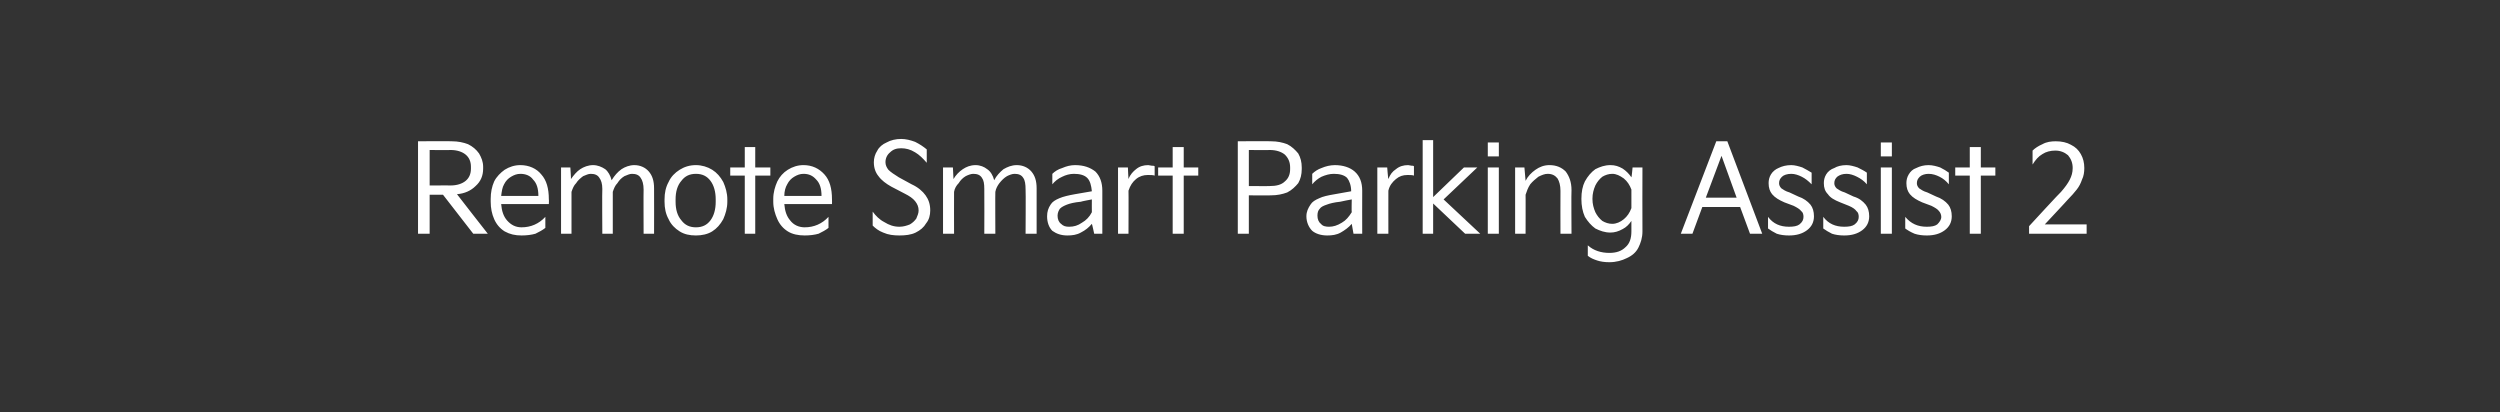 <?xml version="1.0" standalone="no"?><!DOCTYPE svg PUBLIC "-//W3C//DTD SVG 1.1//EN" "http://www.w3.org/Graphics/SVG/1.1/DTD/svg11.dtd"><svg xmlns="http://www.w3.org/2000/svg" version="1.1" width="430px" height="70.9px" viewBox="0 -1 430 70.9" style="top:-1px"><rect x="0" y="-1" width="430" height="70.9" fill="#333333" stroke="none"/><desc>Remote Smart Parking Assist 2</desc><defs/><g id="Polygon8071"><path d="m71.9 39.2V23.3s5.85-.04 5.8 0c1.1 0 2 .2 2.8.5c.8.4 1.4.9 1.9 1.6c.4.7.7 1.4.7 2.3v.3c0 1.2-.4 2.2-1.3 3c-.8.8-1.9 1.3-3.2 1.4c-.01.02 5.3 6.8 5.3 6.8h-2.5l-5.2-6.7h-2.3v6.7h-2zm5.6-8.3c1.1 0 2-.3 2.6-.8c.6-.5.9-1.2.9-2.1v-.3c0-.9-.3-1.6-.9-2.1c-.6-.5-1.5-.8-2.6-.8c.04.04-3.6 0-3.6 0v6.1s3.64-.01 3.6 0zm6.9 2.3c0-1.1.2-2.1.6-3c.4-.8 1.1-1.5 1.8-2c.8-.5 1.7-.8 2.7-.8c1.5 0 2.8.6 3.6 1.6c.9 1 1.3 2.4 1.3 4.3c.04.04 0 .8 0 .8h-8.2c.1 1.2.4 2.1 1 2.8c.7.8 1.5 1.2 2.5 1.2c1.6 0 3-.6 4.1-1.8v1.9c-.5.4-1.1.7-1.7 1c-.7.2-1.5.3-2.4.3c-1.1 0-2-.2-2.9-.7c-.8-.5-1.4-1.2-1.8-2.1c-.4-.9-.6-1.9-.6-3v-.5zm8.2-.5c0-1.3-.3-2.2-.9-2.8c-.5-.7-1.3-1-2.2-1c-.6 0-1.1.2-1.6.5c-.5.3-.9.7-1.2 1.3c-.3.5-.4 1.2-.5 2h6.4zm3.9 6.5V27.8h1.6s.14 2.04.1 2c.5-.7 1-1.3 1.6-1.7c.6-.4 1.4-.7 2.2-.7c.8 0 1.5.3 2.1.7c.5.4.9 1.1 1.1 1.9c.5-.8 1-1.4 1.7-1.9c.6-.4 1.4-.7 2.2-.7c1 0 1.9.4 2.5 1.1c.6.7.9 1.6.9 2.9c.02.03 0 7.8 0 7.8h-1.8s-.03-7.62 0-7.6c0-.9-.2-1.6-.5-2c-.3-.5-.8-.7-1.5-.7c-.4 0-.8.2-1.3.4c-.5.3-.9.7-1.2 1.2c-.4.4-.6.9-.8 1.5v7.2h-1.8s-.05-7.66 0-7.7c0-.9-.2-1.5-.5-1.9c-.3-.5-.8-.7-1.5-.7c-.4 0-.8.2-1.3.4c-.4.3-.9.7-1.2 1.2c-.4.4-.6.9-.8 1.5v7.2h-1.8zm17.8-5.9c0-1.1.2-2.1.7-3c.4-.9 1.1-1.6 1.9-2.1c.8-.5 1.7-.8 2.8-.8c1 0 2 .3 2.8.8c.8.5 1.4 1.2 1.9 2.1c.4.9.7 1.9.7 3v.4c0 1.1-.3 2.1-.7 3c-.5.9-1.1 1.6-1.9 2.1c-.8.5-1.8.7-2.8.7c-1.1 0-2-.2-2.8-.7c-.8-.5-1.5-1.2-1.9-2.1c-.5-.9-.7-1.9-.7-3v-.4zm1.9.4c0 1.3.3 2.4 1 3.2c.6.8 1.4 1.2 2.5 1.2c1.1 0 1.9-.4 2.5-1.2c.6-.8.9-1.9.9-3.2v-.4c0-1.3-.3-2.4-.9-3.2c-.6-.8-1.4-1.2-2.5-1.2c-1.1 0-1.9.4-2.5 1.2c-.7.8-1 1.9-1 3.2v.4zm11.9-4.5h-2.5v-1.4h2.5v-3.5h1.8v3.5h2.6v1.4h-2.6v10h-1.8v-10zm4.9 4c0-1.1.3-2.1.7-3c.4-.8 1-1.5 1.8-2c.8-.5 1.7-.8 2.7-.8c1.5 0 2.7.6 3.6 1.6c.9 1 1.3 2.4 1.3 4.3c.02.04 0 .8 0 .8h-8.2c.1 1.2.4 2.1 1 2.8c.6.8 1.5 1.2 2.5 1.2c1.6 0 3-.6 4.1-1.8v1.9c-.5.4-1.1.7-1.7 1c-.7.2-1.5.3-2.4.3c-1.1 0-2.1-.2-2.9-.7c-.8-.5-1.4-1.2-1.8-2.1c-.4-.9-.7-1.9-.7-3v-.5zm8.3-.5c0-1.3-.3-2.2-.9-2.8c-.6-.7-1.3-1-2.2-1c-.6 0-1.1.2-1.6.5c-.5.3-.9.7-1.2 1.3c-.3.5-.5 1.2-.5 2h6.4zm8.8 2.7c.5.7 1.2 1.4 2 1.8c.8.5 1.6.8 2.6.8c.7 0 1.3-.2 1.8-.4c.5-.3.8-.6 1.1-1c.2-.5.4-.9.4-1.4c0-.6-.2-1.1-.6-1.6c-.4-.5-1-.9-1.8-1.3l-2.3-1.2c-.9-.5-1.7-1.1-2.2-1.8c-.5-.6-.8-1.4-.8-2.4c0-.7.2-1.4.6-2c.3-.6.9-1.1 1.6-1.4c.7-.4 1.6-.6 2.5-.6c.8 0 1.6.2 2.4.5c.8.4 1.4.8 2 1.3v2.3c-.6-.7-1.3-1.4-2-1.8c-.8-.5-1.6-.7-2.4-.7c-.8 0-1.4.2-1.9.7c-.5.4-.8 1-.8 1.7c0 .5.2.9.5 1.3c.4.4 1 .8 1.8 1.3l2.2 1.2c1.1.5 1.9 1.2 2.4 1.9c.5.7.8 1.5.8 2.6c0 .8-.2 1.6-.7 2.2c-.4.7-1 1.2-1.8 1.6c-.8.4-1.8.5-2.8.5c-1 0-1.9-.1-2.8-.5c-.8-.3-1.4-.8-1.8-1.2v-2.4zm12.1 3.8V27.8h1.7l.1 2c.4-.7 1-1.3 1.6-1.7c.6-.4 1.3-.7 2.2-.7c.8 0 1.5.3 2 .7c.6.4 1 1.1 1.2 1.9c.4-.8 1-1.4 1.6-1.9c.7-.4 1.4-.7 2.3-.7c1 0 1.9.4 2.5 1.1c.6.7.9 1.6.9 2.9v7.8h-1.9s.05-7.62 0-7.6c0-.9-.1-1.6-.4-2c-.3-.5-.8-.7-1.5-.7c-.4 0-.9.2-1.3.4c-.5.3-.9.7-1.3 1.2c-.3.4-.6.9-.7 1.5c-.03-.02 0 7.2 0 7.2h-1.9s.03-7.66 0-7.7c0-.9-.1-1.5-.4-1.9c-.3-.5-.8-.7-1.5-.7c-.4 0-.9.2-1.3.4c-.5.3-.9.7-1.2 1.2c-.4.4-.7.9-.8 1.5c-.02-.02 0 7.2 0 7.2h-1.9zm17.9-3c0-.8.2-1.4.6-2c.3-.5.8-.8 1.5-1.1c.7-.3 1.6-.5 2.7-.7l2.9-.5c-.1-1-.3-1.8-.8-2.3c-.5-.5-1.3-.7-2.3-.7c-.7 0-1.4.2-2 .5c-.7.3-1.3.8-1.7 1.3v-1.8c.4-.4 1-.8 1.7-1c.7-.3 1.4-.5 2.2-.5c1.5 0 2.6.4 3.5 1.1c.8.8 1.2 1.9 1.2 3.3c.01.03 0 7.4 0 7.4h-1.4s-.37-1.74-.4-1.7c-.5.6-1.1 1.1-1.9 1.5c-.7.4-1.5.5-2.3.5c-1.1 0-1.9-.3-2.6-.8c-.6-.6-.9-1.5-.9-2.5zm1.8-.1c0 .6.2 1.1.6 1.4c.4.4.8.5 1.4.5c.8 0 1.5-.2 2.2-.7c.7-.4 1.3-1 1.7-1.8c-.02.01 0-2.2 0-2.2c0 0-1.93.36-1.9.4c-1.1.1-1.9.3-2.4.5c-.5.2-.9.4-1.2.7c-.2.3-.4.7-.4 1.2zm10.4 3.1V27.8h1.7s.08 1.95.1 2c.3-.8.8-1.3 1.3-1.7c.6-.5 1.3-.7 2.1-.7c.2 0 .4.1.6.1c.2 0 .4 0 .5.1v1.6c-.3-.1-.7-.1-1.2-.1c-.7 0-1.4.2-2 .7c-.6.5-1 1.1-1.3 2c.03-.03 0 7.4 0 7.4h-1.8zm9.4-10h-2.5v-1.4h2.5v-3.5h1.9v3.5h2.5v1.4h-2.5v10h-1.9v-10zm11.2 10V23.3s5.73-.04 5.7 0c1.1 0 2 .2 2.8.5c.8.4 1.4 1 1.9 1.6c.4.7.6 1.5.6 2.4v.3c0 .9-.2 1.7-.6 2.4c-.5.6-1.1 1.2-1.9 1.6c-.8.3-1.7.5-2.8.5c.03.03-3.8 0-3.8 0v6.6h-1.9zm5.5-8.2c1.1 0 2-.2 2.6-.8c.6-.5.9-1.2.9-2.1v-.3c0-.9-.3-1.6-.9-2.2c-.6-.5-1.5-.8-2.6-.8c.02.04-3.6 0-3.6 0v6.2s3.62.03 3.6 0zm6.3 5.2c0-.8.3-1.4.7-2c.3-.5.8-.8 1.5-1.1c.6-.3 1.5-.5 2.7-.7l2.8-.5c0-1-.3-1.8-.7-2.3c-.5-.5-1.3-.7-2.3-.7c-.7 0-1.4.2-2.1.5c-.6.3-1.2.8-1.6 1.3v-1.8c.4-.4 1-.8 1.6-1c.7-.3 1.5-.5 2.3-.5c1.4 0 2.6.4 3.4 1.1c.9.8 1.3 1.9 1.3 3.3c-.02.03 0 7.4 0 7.4h-1.5l-.3-1.7c-.5.6-1.2 1.1-1.9 1.5c-.7.4-1.5.5-2.3.5c-1.1 0-2-.3-2.6-.8c-.6-.6-1-1.5-1-2.5zm1.9-.1c0 .6.2 1.1.6 1.4c.3.4.8.5 1.4.5c.7 0 1.4-.2 2.2-.7c.7-.4 1.2-1 1.7-1.8c-.05.01 0-2.2 0-2.2c0 0-1.96.36-2 .4c-1 .1-1.8.3-2.3.5c-.6.2-1 .4-1.2.7c-.3.3-.4.7-.4 1.2zm10.3 3.1V27.8h1.7s.15 1.95.2 2c.3-.8.7-1.3 1.3-1.7c.6-.5 1.3-.7 2.1-.7c.2 0 .4.1.6.1c.2 0 .3 0 .4.1v1.6c-.3-.1-.7-.1-1.1-.1c-.8 0-1.4.2-2 .7c-.6.5-1.1 1.1-1.3 2c-.01-.03 0 7.4 0 7.4h-1.9zm9.6 0h-1.8V23.1h1.8v9.8l5.3-5.1h2.3l-5.8 5.5l6.3 5.9H252l-5.5-5.2v5.2zm11.3-13.3h-1.9v-2.4h1.9v2.4zm0 13.3h-1.9V27.8h1.9v11.4zm2.8 0V27.8h1.6l.2 2.3c.4-.8 1-1.4 1.7-1.9c.7-.5 1.5-.8 2.4-.8c1.2 0 2.1.4 2.8 1.1c.6.8 1 1.8 1 3.2c-.05-.02 0 7.5 0 7.5h-1.9s-.02-7.37 0-7.4c0-.9-.2-1.6-.5-2.1c-.4-.5-.9-.8-1.7-.8c-.5 0-1 .2-1.6.5c-.5.4-1 .8-1.4 1.3c-.4.6-.6 1.2-.8 1.8c.02-.04 0 6.7 0 6.7h-1.8zm11.4-6c0-1.2.2-2.2.6-3c.5-.9 1.1-1.6 1.8-2.1c.8-.4 1.6-.7 2.6-.7c.8 0 1.4.2 2.1.6c.6.4 1.1.9 1.5 1.5c.05 0 .2-1.7.2-1.7h1.7s-.03 11 0 11c0 1.1-.3 2-.7 2.8c-.4.8-1.1 1.4-2 1.8c-.8.4-1.8.7-3 .7c-.8 0-1.5-.1-2.1-.3c-.6-.2-1.1-.4-1.6-.8v-1.8c1 .9 2.3 1.3 3.7 1.3c1.2 0 2.1-.3 2.8-1c.7-.6 1-1.5 1-2.7V37c-.4.6-.9 1.1-1.5 1.4c-.7.4-1.4.6-2.1.6c-1 0-1.8-.3-2.6-.7c-.7-.5-1.3-1.2-1.8-2c-.4-.9-.6-1.9-.6-3.1zm1.9 0c0 .9.2 1.6.5 2.3c.3.6.7 1.1 1.2 1.5c.5.3 1.1.5 1.7.5c.7 0 1.4-.3 2-.8c.6-.5 1-1.1 1.3-1.9v-3.2c-.3-.8-.7-1.4-1.3-1.9c-.7-.5-1.3-.8-2-.8c-.6 0-1.2.2-1.7.5c-.5.4-.9.9-1.2 1.5c-.3.7-.5 1.4-.5 2.3zm17.2 6h-2l6.1-15.9h1.9l6 15.9H301l-1.7-4.6h-6.5l-1.7 4.6zm5-13.4l-2.7 7.2h5.3l-2.6-7.2zm8 10.5c.9 1.2 2.1 1.7 3.6 1.7c.8 0 1.4-.1 1.8-.4c.5-.4.7-.8.7-1.3c0-.4-.1-.8-.4-1c-.2-.3-.7-.6-1.3-.9l-1.6-.6c-.9-.4-1.6-.8-2.1-1.4c-.4-.5-.6-1.1-.6-1.9c0-.5.1-1 .4-1.5c.3-.5.8-.9 1.3-1.1c.6-.3 1.3-.5 2.2-.5c.6 0 1.3.2 1.9.4c.6.3 1.1.6 1.6.9v2c-.6-.6-1.1-1-1.7-1.3c-.6-.3-1.2-.5-1.8-.5c-.7 0-1.3.2-1.6.5c-.3.3-.5.6-.5 1.1c0 .3.1.6.4.9c.3.2.7.5 1.4.7l1.5.7c.9.3 1.6.8 2.1 1.4c.4.5.6 1.2.6 2c0 1-.4 1.8-1.2 2.4c-.8.6-1.8.9-3.1.9c-.8 0-1.5-.1-2.1-.3c-.6-.3-1.1-.6-1.5-.9v-2zm9.5 0c.9 1.2 2.1 1.7 3.6 1.7c.8 0 1.4-.1 1.8-.4c.5-.4.7-.8.7-1.3c0-.4-.1-.8-.4-1c-.2-.3-.6-.6-1.3-.9l-1.5-.6c-1-.4-1.7-.8-2.1-1.4c-.5-.5-.7-1.1-.7-1.9c0-.5.1-1 .4-1.5c.3-.5.8-.9 1.4-1.1c.5-.3 1.2-.5 2.1-.5c.6 0 1.3.2 1.9.4c.6.3 1.2.6 1.6.9v2c-.5-.6-1.1-1-1.7-1.3c-.6-.3-1.2-.5-1.8-.5c-.7 0-1.2.2-1.6.5c-.3.3-.5.6-.5 1.1c0 .3.1.6.4.9c.3.2.7.5 1.4.7l1.5.7c1 .3 1.6.8 2.1 1.4c.4.5.6 1.2.6 2c0 1-.4 1.8-1.2 2.4c-.8.6-1.8.9-3.1.9c-.8 0-1.5-.1-2.1-.3c-.6-.3-1.1-.6-1.5-.9v-2zm11.8-10.4h-1.9v-2.4h1.9v2.4zm0 13.3h-1.9V27.8h1.9v11.4zm2.3-2.9c1 1.2 2.2 1.7 3.7 1.7c.8 0 1.4-.1 1.8-.4c.4-.4.7-.8.7-1.3c0-.4-.2-.8-.4-1c-.2-.3-.7-.6-1.3-.9l-1.6-.6c-.9-.4-1.6-.8-2.1-1.4c-.4-.5-.6-1.1-.6-1.9c0-.5.1-1 .4-1.5c.3-.5.7-.9 1.3-1.1c.6-.3 1.3-.5 2.1-.5c.7 0 1.4.2 2 .4c.6.3 1.1.6 1.5.9v2c-.5-.6-1-1-1.6-1.3c-.6-.3-1.2-.5-1.9-.5c-.6 0-1.2.2-1.5.5c-.3.3-.5.6-.5 1.1c0 .3.1.6.4.9c.3.2.7.5 1.4.7l1.5.7c.9.3 1.6.8 2.1 1.4c.4.5.6 1.2.6 2c0 1-.4 1.8-1.2 2.4c-.8.6-1.8.9-3.1.9c-.8 0-1.5-.1-2.1-.3c-.7-.3-1.2-.6-1.6-.9v-2zm11.1-7.1h-2.5v-1.4h2.5v-3.5h1.9v3.5h2.5v1.4h-2.5v10h-1.9v-10zm10.2 10v-1.3s5.46-5.94 5.5-5.9c.7-.8 1.2-1.5 1.5-2.1c.3-.6.5-1.2.5-2c0-.9-.3-1.6-.8-2.2c-.6-.5-1.3-.8-2.2-.8c-.8 0-1.6.2-2.2.6c-.7.4-1.2 1-1.7 1.8v-2.4c.4-.4 1-.8 1.7-1.1c.7-.4 1.5-.5 2.3-.5c1 0 1.9.2 2.6.6c.8.4 1.3.9 1.7 1.6c.4.7.6 1.5.6 2.4c0 .7-.1 1.4-.4 2c-.2.6-.5 1.2-.9 1.7c-.4.5-.9 1.1-1.6 1.8c.04-.01-3.9 4.2-3.9 4.2h7.2v1.6H349z" stroke="none" fill="#fff"/></g></svg>
